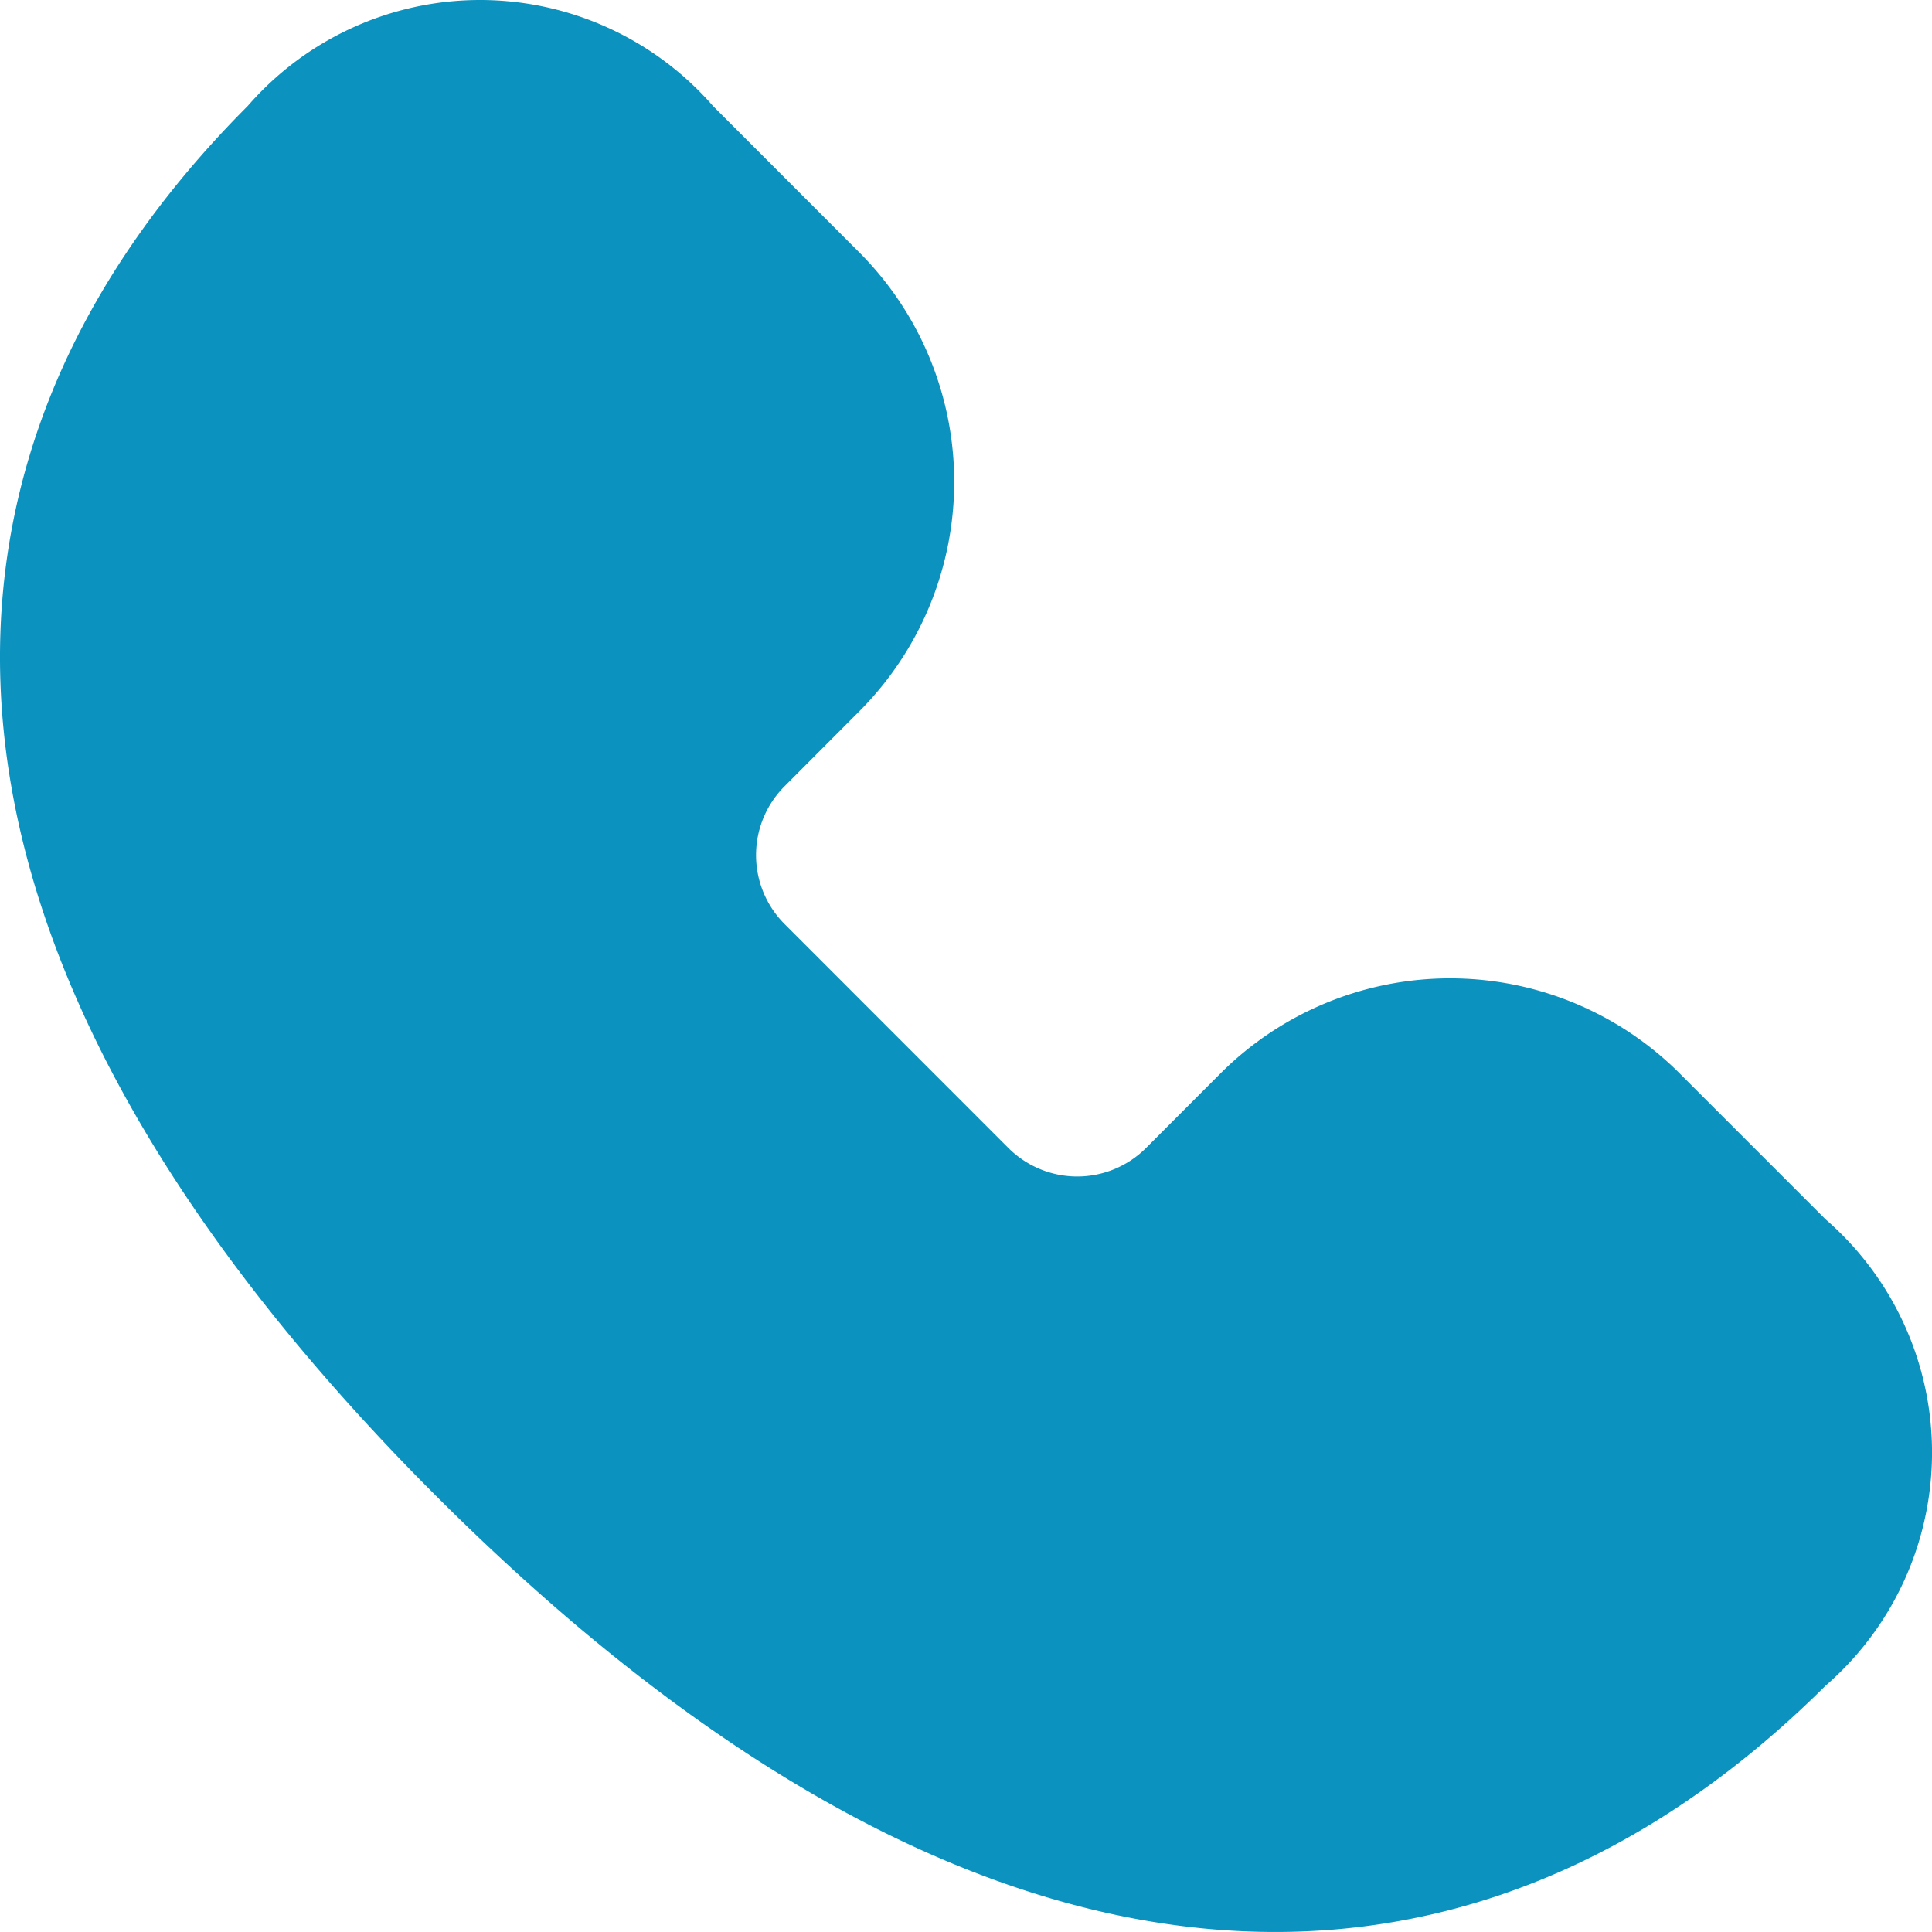<svg width="16" height="16" fill="none" xmlns="http://www.w3.org/2000/svg"><path d="M3.978 0a2.55 2.55 0 00-1.926.877C.233 2.7-.301 4.751.153 6.814c.44 1.995 1.778 3.893 3.456 5.572 1.68 1.679 3.577 3.018 5.57 3.459 2.062.456 4.115-.073 5.94-1.885a2.556 2.556 0 00.001-3.861l-1.21-1.21a2.69 2.69 0 00-3.802 0l-.617.618a.806.806 0 01-1.14 0L6.497 7.652a.807.807 0 010-1.14l.618-.62a2.69 2.69 0 000-3.803L5.905.878A2.56 2.56 0 003.978 0z" fill="#0C92BF"/></svg>